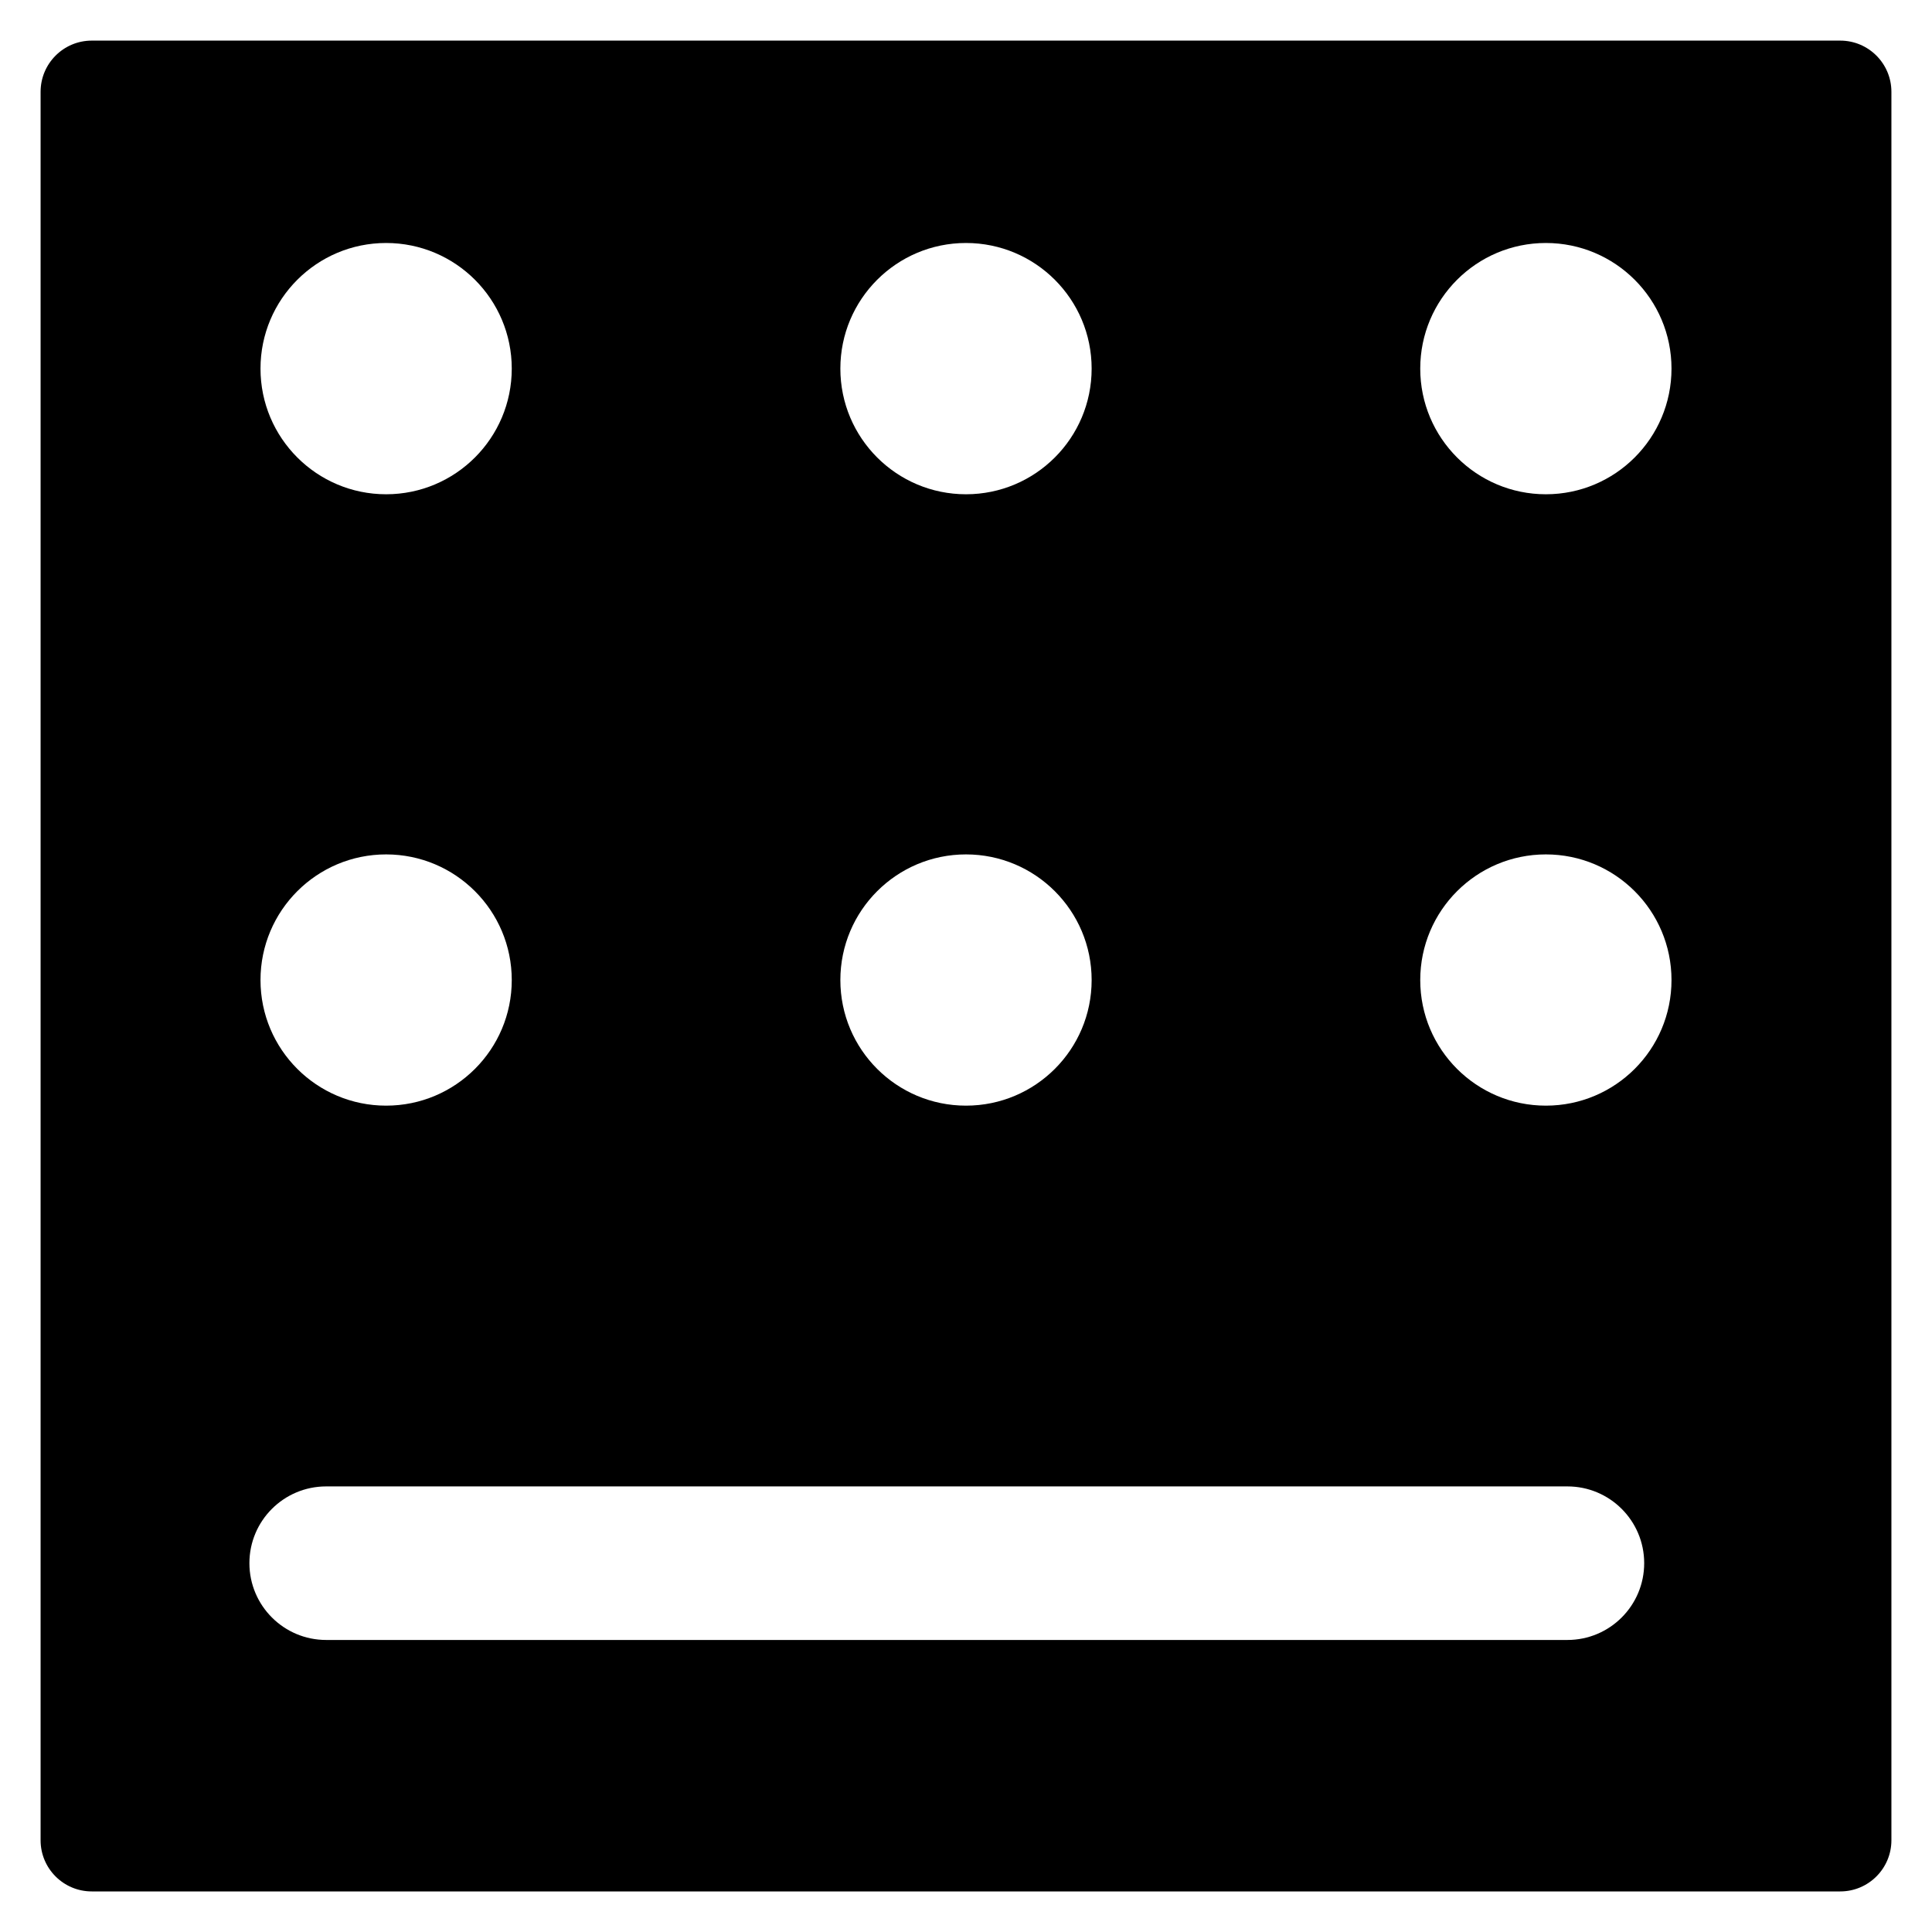 <?xml version="1.0" encoding="utf-8"?>
<!-- Generator: Adobe Illustrator 16.0.0, SVG Export Plug-In . SVG Version: 6.00 Build 0)  -->
<!DOCTYPE svg PUBLIC "-//W3C//DTD SVG 1.1//EN" "http://www.w3.org/Graphics/SVG/1.1/DTD/svg11.dtd">
<svg version="1.1" id="Layer_1" xmlns="http://www.w3.org/2000/svg" xmlns:xlink="http://www.w3.org/1999/xlink" x="0px" y="0px"
	 width="96px" height="96px" viewBox="0 0 96 96" enable-background="new 0 0 96 96" xml:space="preserve">
<path d="M4.56,93.984h86.88c1.404,0,2.543-1.139,2.543-2.543V4.563c0-1.406-1.139-2.545-2.543-2.545H4.56
	c-1.404,0-2.543,1.139-2.543,2.545v86.879C2.017,92.846,3.155,93.984,4.56,93.984z M76.814,12.074c3.446,0,6.242,2.795,6.242,6.242
	c0,3.449-2.795,6.244-6.242,6.244c-3.447,0-6.243-2.795-6.243-6.244C70.571,14.869,73.367,12.074,76.814,12.074z M76.814,42.455
	c3.446,0,6.242,2.795,6.242,6.244s-2.795,6.24-6.242,6.24c-3.447,0-6.243-2.791-6.243-6.24S73.367,42.455,76.814,42.455z M48,12.074
	c3.447,0,6.243,2.795,6.243,6.242c0,3.449-2.795,6.244-6.243,6.244c-3.448,0-6.243-2.795-6.243-6.244
	C41.757,14.869,44.552,12.074,48,12.074z M48,42.455c3.447,0,6.243,2.795,6.243,6.244s-2.795,6.24-6.243,6.24
	c-3.448,0-6.243-2.791-6.243-6.24S44.552,42.455,48,42.455z M19.186,12.074c3.447,0,6.243,2.795,6.243,6.242
	c0,3.449-2.796,6.244-6.243,6.244c-3.446,0-6.242-2.795-6.242-6.244C12.944,14.869,15.739,12.074,19.186,12.074z M19.186,42.455
	c3.447,0,6.243,2.795,6.243,6.244s-2.796,6.24-6.243,6.24c-3.446,0-6.242-2.791-6.242-6.24S15.739,42.455,19.186,42.455z
	 M16.208,73.859h61.676c2.107,0,3.815,1.707,3.815,3.814s-1.708,3.816-3.815,3.816H16.208c-2.107,0-3.815-1.709-3.815-3.816
	S14.1,73.859,16.208,73.859z"/>
</svg>
